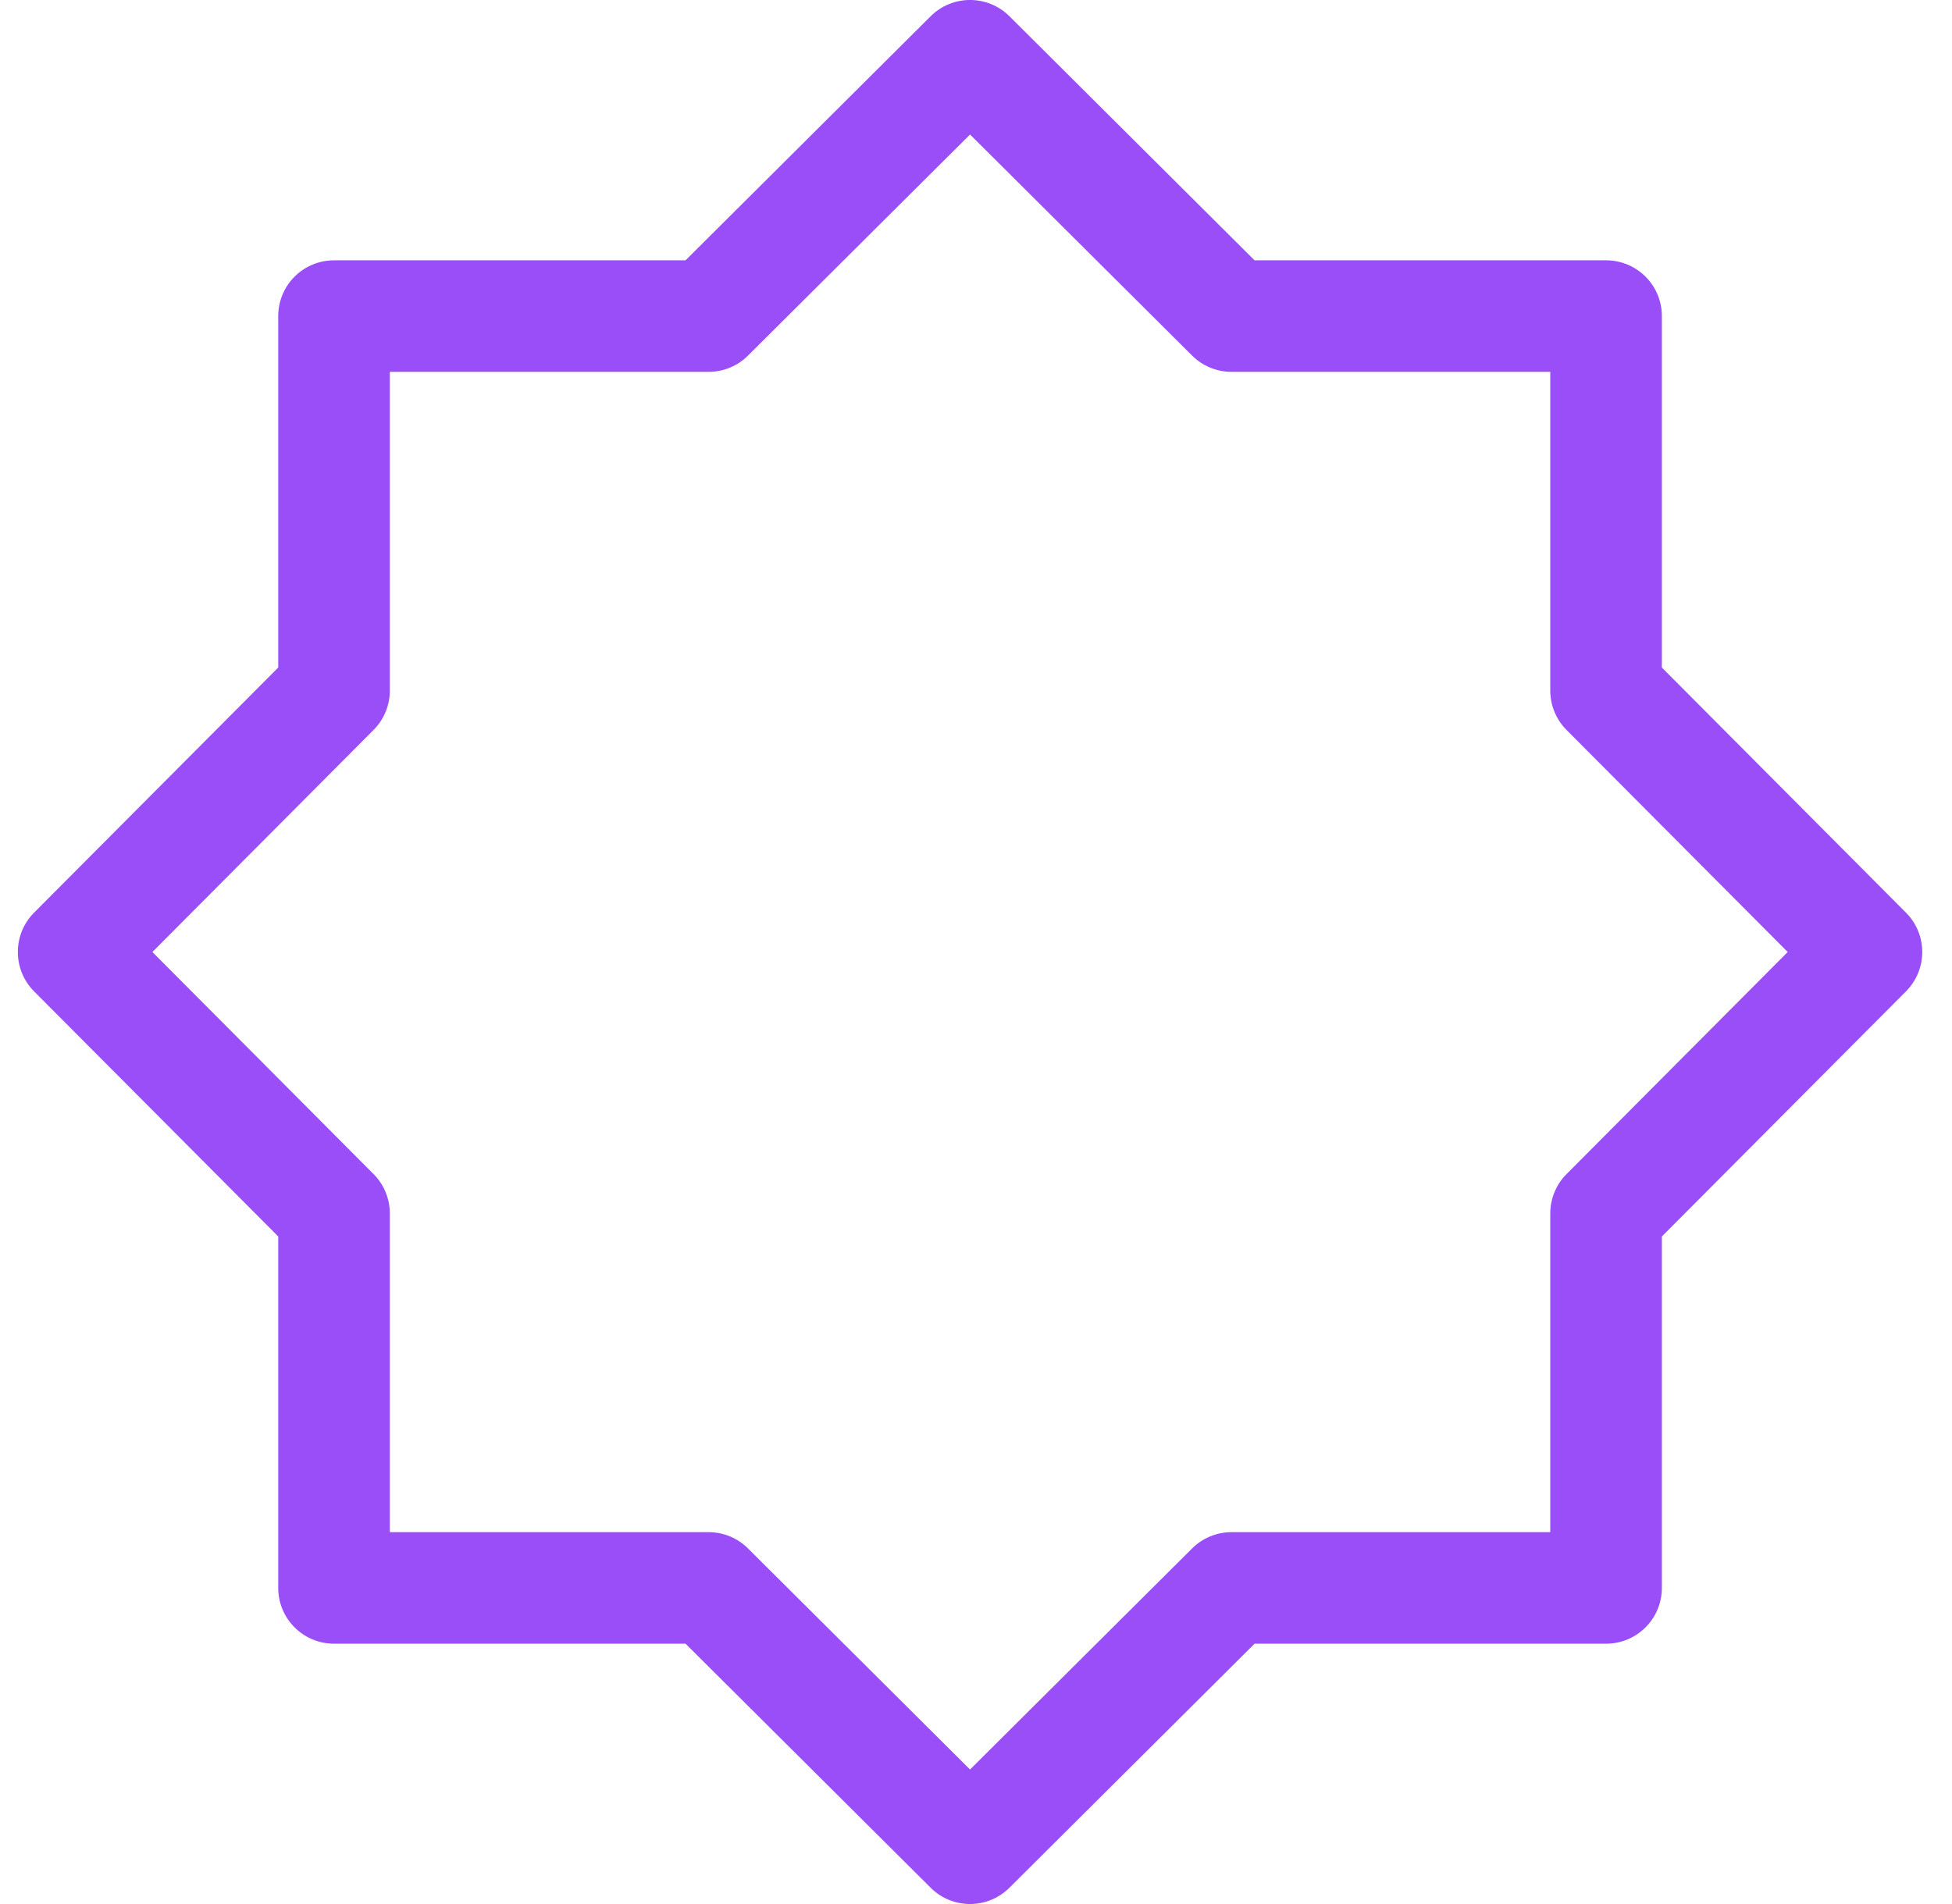 <svg width="41" height="40" viewBox="0 0 41 40" fill="none" xmlns="http://www.w3.org/2000/svg">
<g clip-path="url(#clip0_1102_1046)">
<path d="M34.906 14.024V6.641C34.906 5.993 34.382 5.469 33.734 5.469H26.351L21.202 0.341C20.744 -0.114 20.005 -0.114 19.548 0.341L14.399 5.469H7.016C6.368 5.469 5.844 5.993 5.844 6.641V14.024L0.716 19.173C0.261 19.63 0.261 20.37 0.716 20.827L5.844 25.976V33.359C5.844 34.007 6.368 34.531 7.016 34.531H14.399L19.548 39.658C19.777 39.886 20.076 40 20.375 40C20.674 40 20.973 39.886 21.202 39.658L26.351 34.531H33.734C34.382 34.531 34.906 34.007 34.906 33.359V25.976L40.033 20.827C40.489 20.37 40.489 19.63 40.033 19.173L34.906 14.024ZM32.904 24.665C32.685 24.884 32.562 25.182 32.562 25.492V32.188H25.867C25.557 32.188 25.259 32.31 25.04 32.529L20.375 37.174L15.71 32.529C15.491 32.31 15.193 32.188 14.883 32.188H8.188V25.492C8.188 25.182 8.065 24.884 7.846 24.665L3.201 20L7.846 15.335C8.065 15.116 8.188 14.818 8.188 14.508V7.812H14.883C15.193 7.812 15.491 7.69 15.71 7.471L20.375 2.826L25.04 7.471C25.259 7.69 25.557 7.812 25.867 7.812H32.562V14.508C32.562 14.818 32.685 15.116 32.904 15.335L37.549 20L32.904 24.665Z" fill="#994EF8"/>
</g>
<defs>
<clipPath id="clip0_1102_1046">
<rect width="40" height="40" fill="white" transform="translate(0.375)"/>
</clipPath>
</defs>
</svg>
